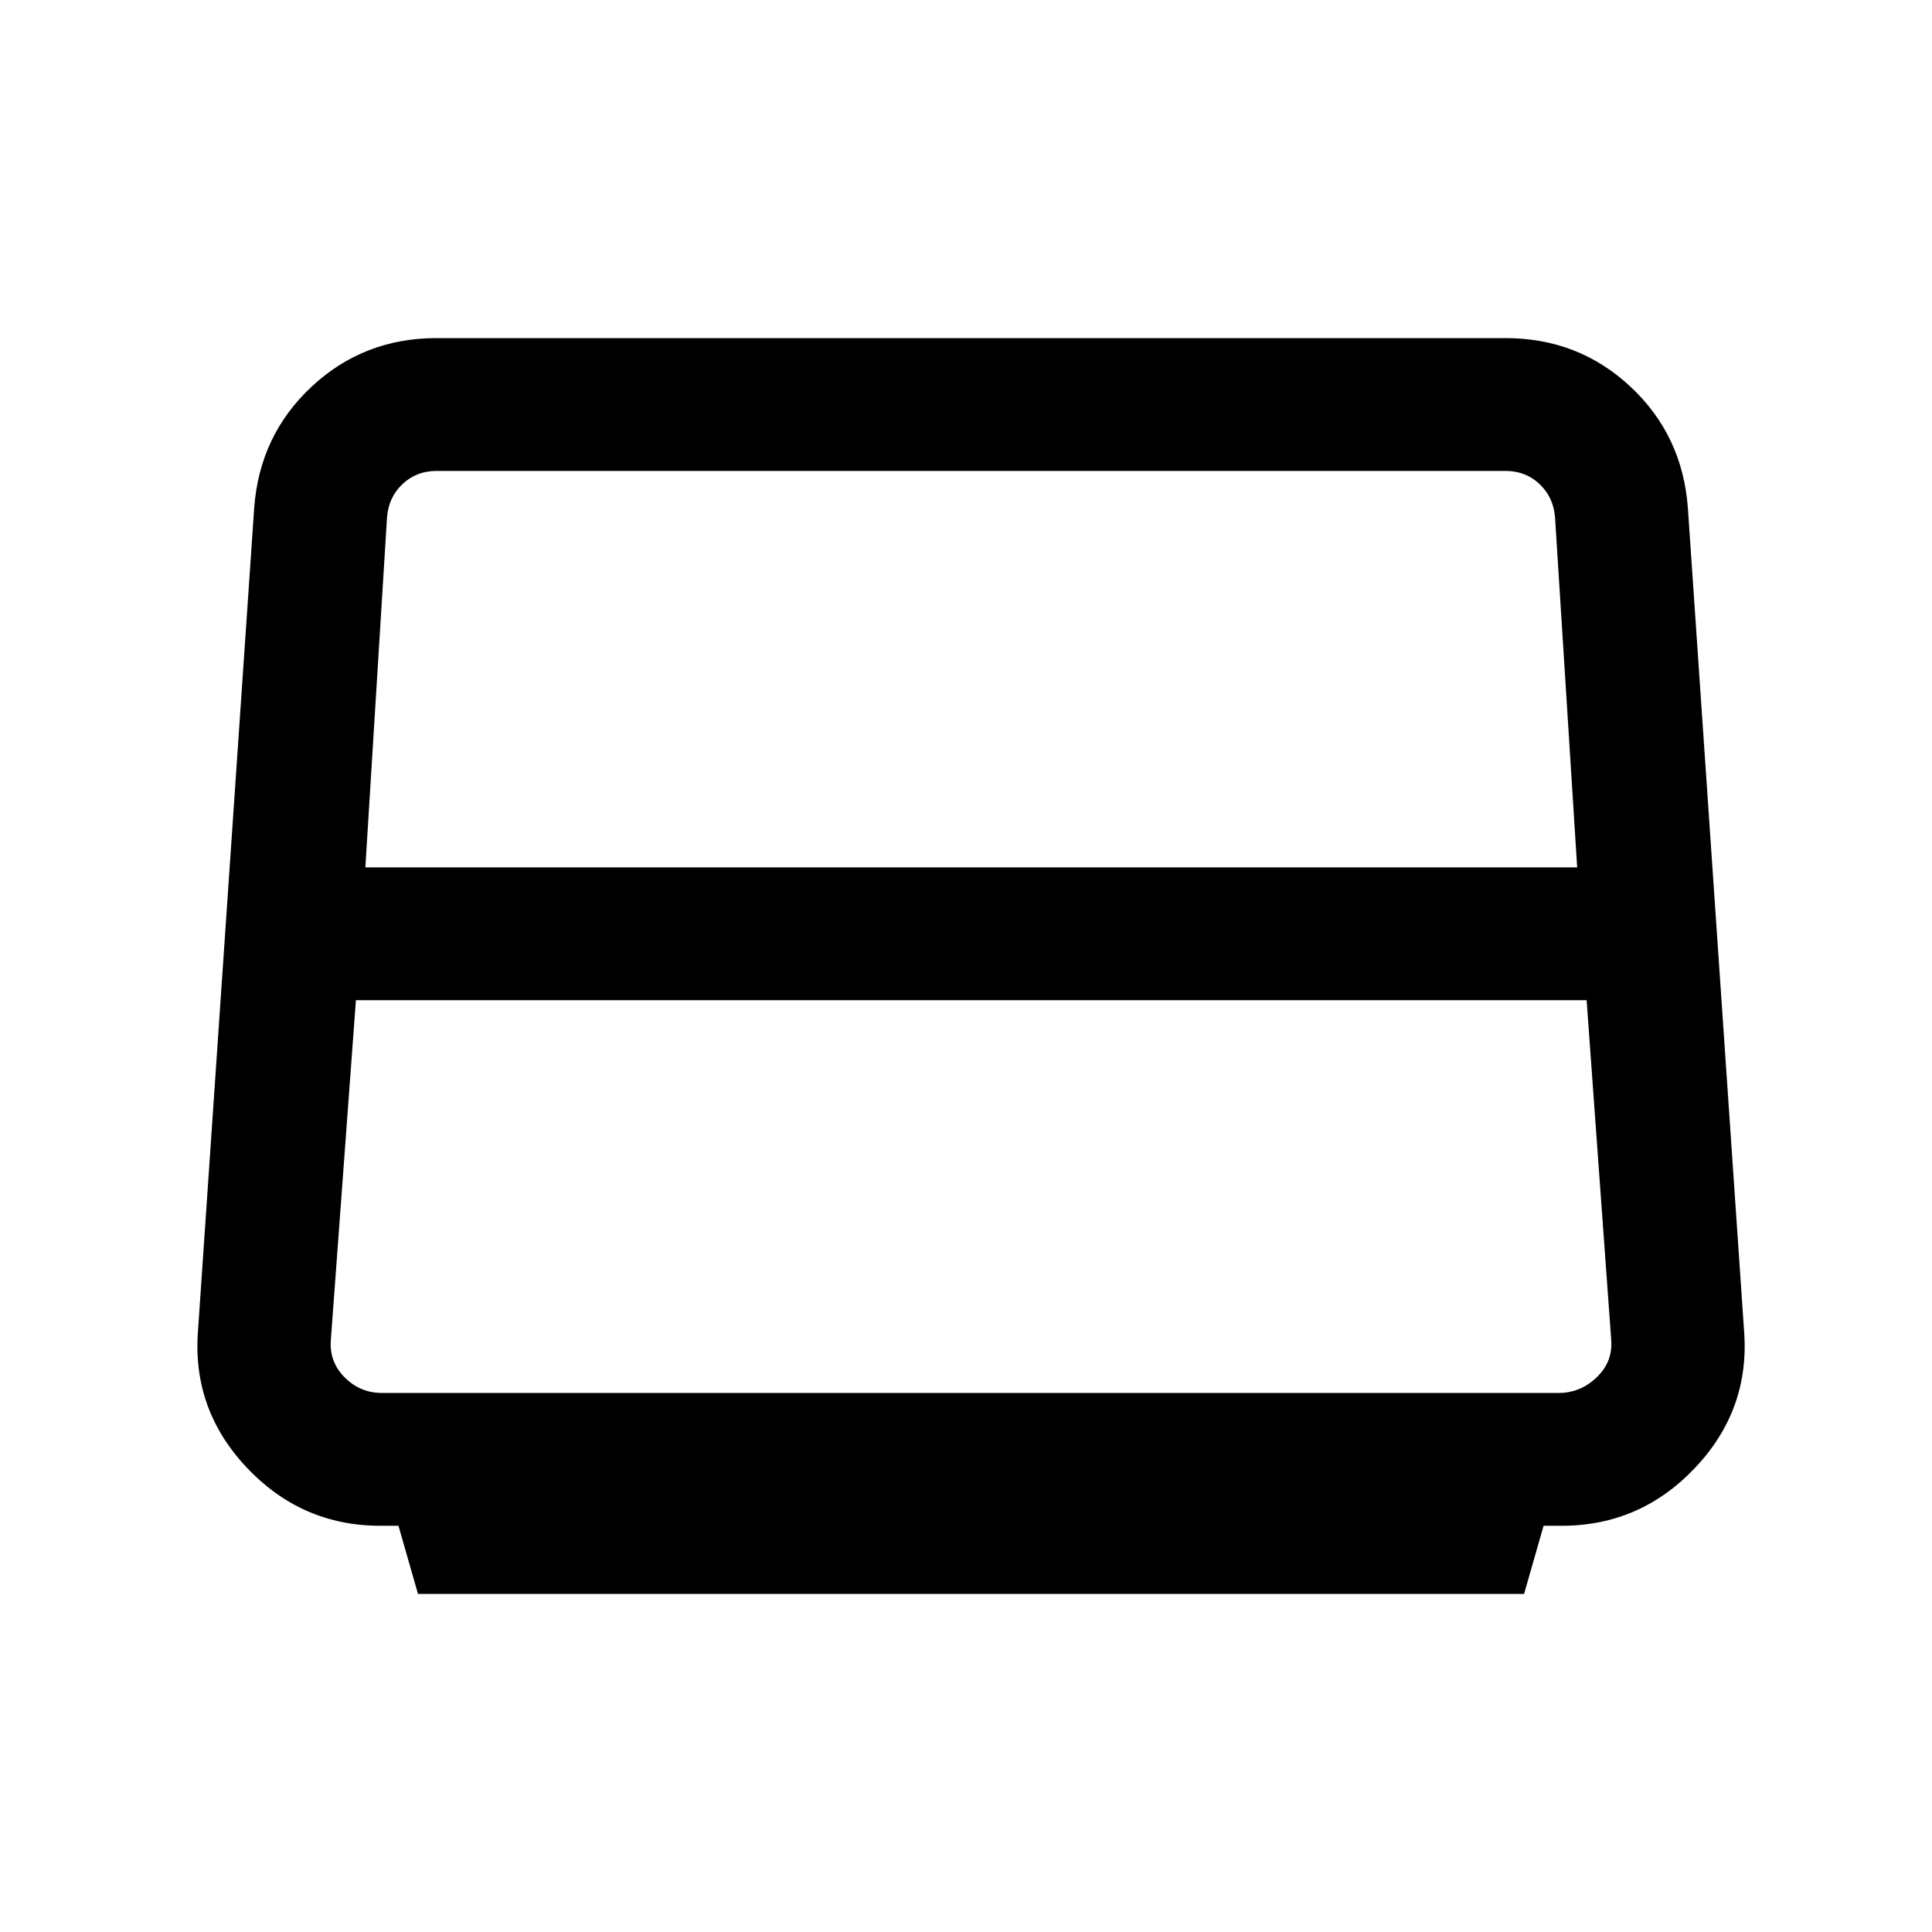 <svg xmlns="http://www.w3.org/2000/svg" height="24" viewBox="0 -960 960 960" width="24"><path d="M181.54-529h602.15l-11-173.92q-.77-10-7.69-16.54-6.92-6.54-16.92-6.54H216.92q-10 0-16.92 6.54-6.92 6.54-7.69 16.54L181.54-529Zm8.23 261.15h584.69q10.77 0 18.85-7.69 8.07-7.69 7.31-18.46l-12.24-169H176.85l-12.47 169q-.76 10.77 6.93 18.46 7.69 7.69 18.46 7.69ZM207.69-168 198-201.85h-9q-39.08 0-66.35-28.88-27.27-28.89-24.27-67.96l27.93-408.93q2.65-36.08 28.51-60.23Q180.68-792 216.92-792h531.16q36.24 0 62.1 24.15t28.51 60.23l27.93 408.93q3 39.07-24.27 67.96-27.27 28.88-66.35 28.88h-9L757.31-168H207.69Z"/></svg>